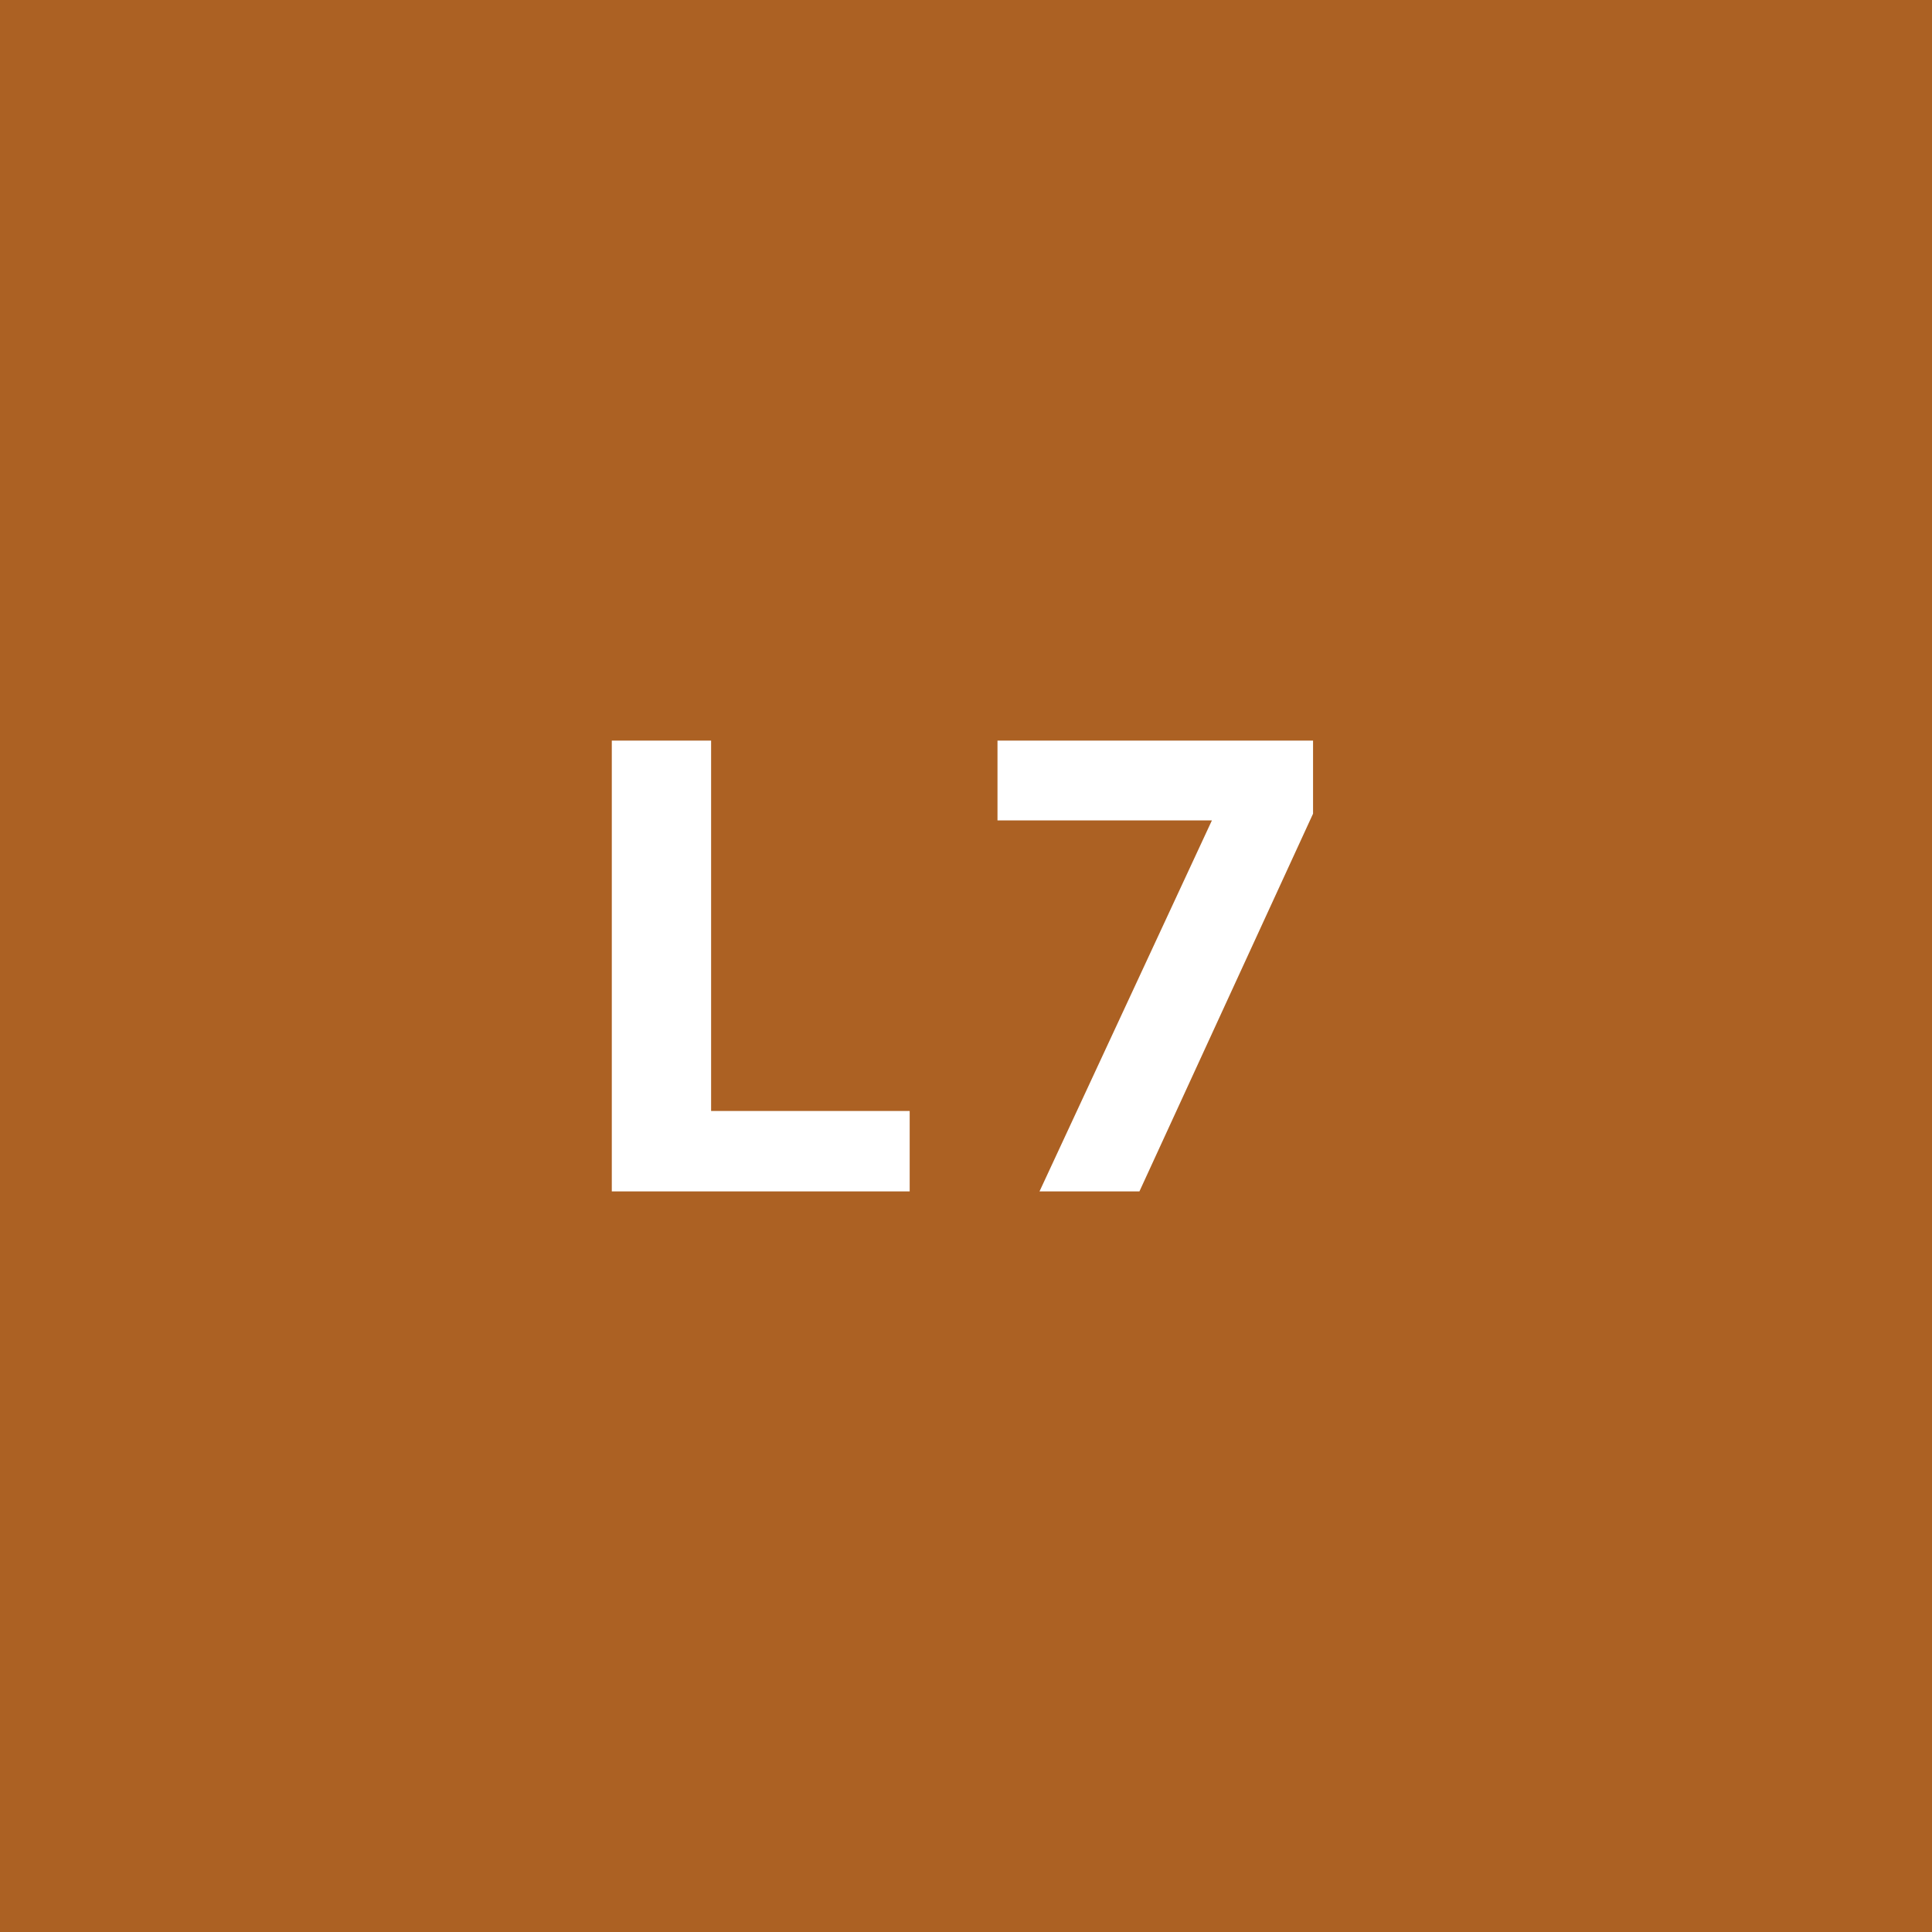 <?xml version="1.0" encoding="UTF-8"?>
<svg width="60px" height="60px" viewBox="0 0 60 60" version="1.1" xmlns="http://www.w3.org/2000/svg" xmlns:xlink="http://www.w3.org/1999/xlink">
    <!-- Generator: sketchtool 47.1 (45422) - http://www.bohemiancoding.com/sketch -->
    <title>DE4FEF1D-11F3-496F-9C71-CDE485218720</title>
    <desc>Created with sketchtool.</desc>
    <defs></defs>
    <g id="North-Web-Desktop" stroke="none" stroke-width="1" fill="none" fill-rule="evenodd">
        <g id="16_Contact" transform="translate(-740, -1568)">
            <g id="L7" transform="translate(740, 1568)">
                <g>
                    <rect id="bg-color" fill="#AC6123" x="0" y="0" width="60" height="60"></rect>
                    <path d="M19,23 L22.084,23 L22.084,34.503 L28.251,34.503 L28.251,37 L19,37 L19,23 Z M37.637,25.478 L30.978,25.478 L30.978,23 L40.778,23 L40.778,25.27 L35.386,37 L32.283,37 L37.637,25.478 Z" fill="#FFFFFF"></path>
                </g>
            </g>
        </g>
    </g>
</svg>